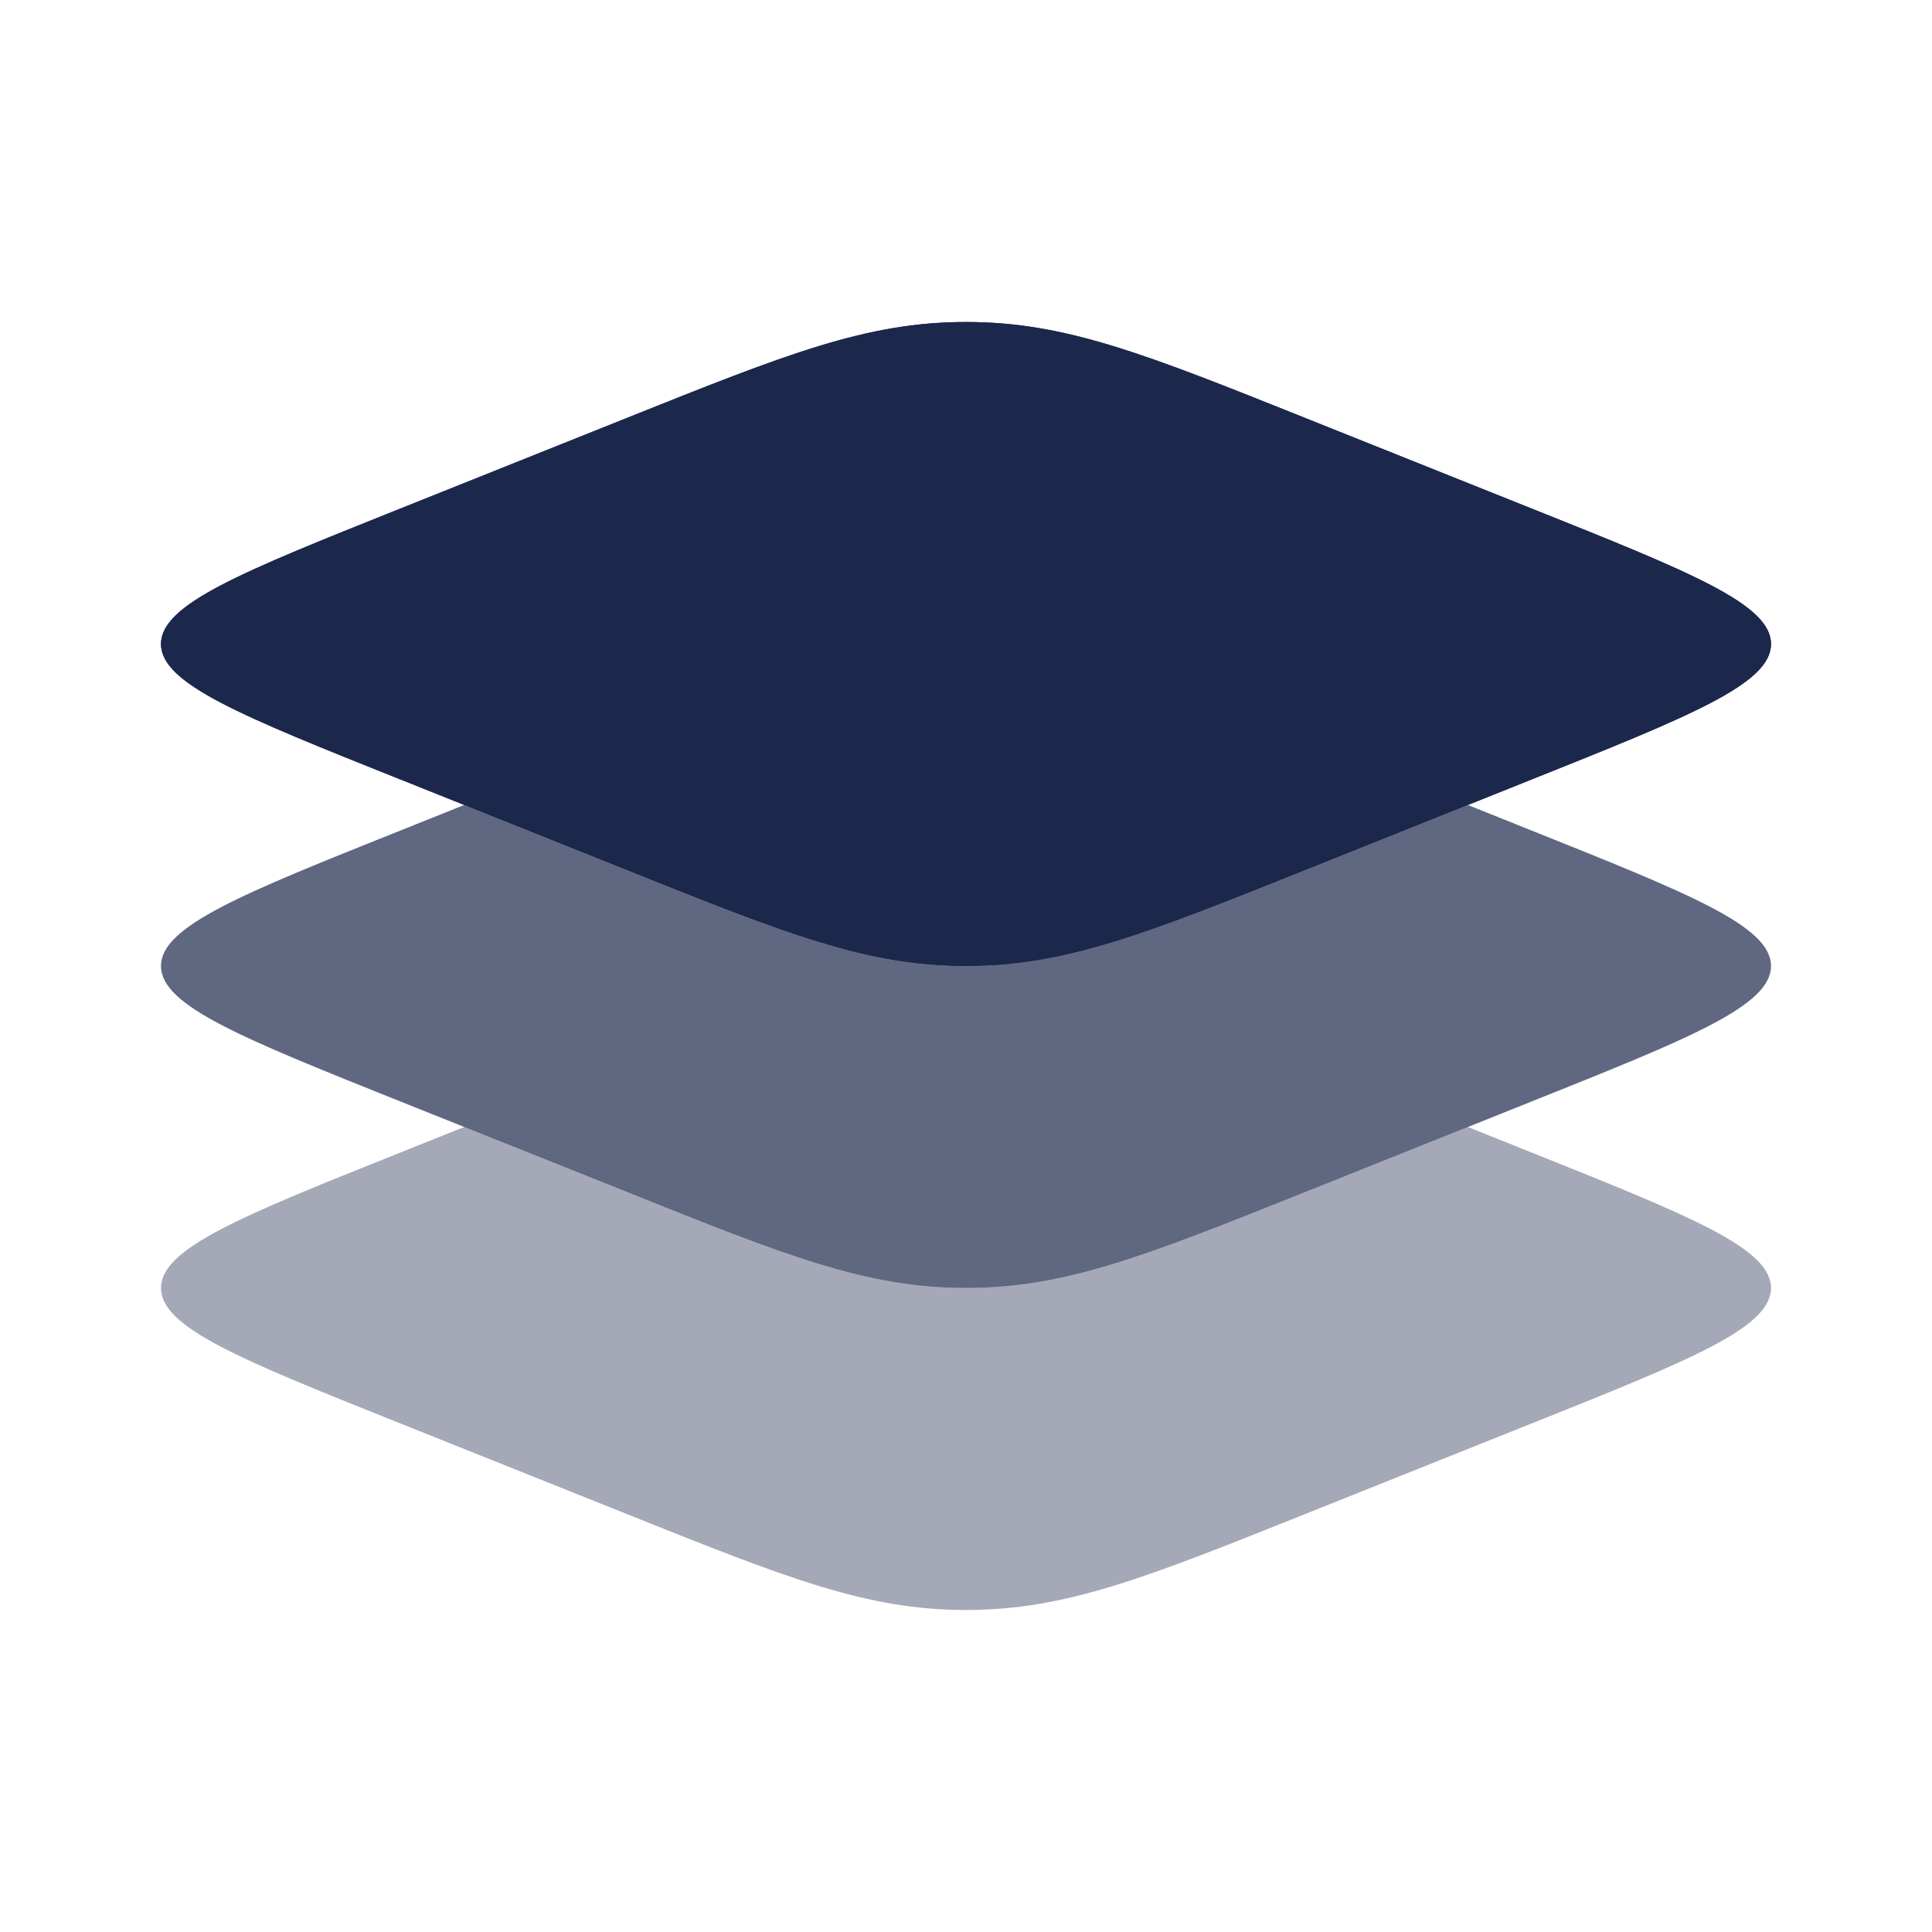 <svg xmlns="http://www.w3.org/2000/svg" width="24" height="24" fill="none">
  <g fill="#1C274C">
    <path d="M4.979 9.685C2.993 8.891 2 8.494 2 8s.993-.89 2.979-1.685l2.808-1.123C9.773 4.397 10.767 4 12 4c1.234 0 2.227.397 4.213 1.192l2.808 1.123C21.007 7.109 22 7.506 22 8s-.993.89-2.979 1.685l-2.808 1.123C14.227 11.604 13.233 12 12 12c-1.234 0-2.227-.397-4.213-1.191L4.98 9.684Z"/>
    <path fill-rule="evenodd" d="M2 8c0 .494.993.89 2.979 1.685l2.808 1.123C9.773 11.604 10.767 12 12 12c1.234 0 2.227-.397 4.213-1.191l2.808-1.124C21.007 8.891 22 8.494 22 8s-.993-.89-2.979-1.685l-2.808-1.123C14.227 4.397 13.233 4 12 4c-1.234 0-2.227.397-4.213 1.192L4.98 6.315C2.993 7.109 2 7.506 2 8Z" clip-rule="evenodd"/>
    <path d="m5.766 10-.787.315C2.993 11.109 2 11.507 2 12c0 .493.993.89 2.979 1.685l2.808 1.123C9.773 15.604 10.767 16 12 16c1.234 0 2.227-.397 4.213-1.191l2.808-1.124C21.007 12.891 22 12.493 22 12c0-.493-.993-.89-2.979-1.685L18.234 10l-2.021.809C14.227 11.603 13.233 12 12 12c-1.234 0-2.227-.397-4.213-1.191L5.767 10Z" opacity=".7"/>
    <path d="m5.766 14-.787.315C2.993 15.109 2 15.507 2 16c0 .494.993.89 2.979 1.685l2.808 1.123C9.773 19.604 10.767 20 12 20c1.234 0 2.227-.397 4.213-1.192l2.808-1.123C21.007 16.891 22 16.494 22 16c0-.493-.993-.89-2.979-1.685L18.234 14l-2.021.809C14.227 15.603 13.233 16 12 16c-1.234 0-2.227-.397-4.213-1.191L5.767 14Z" opacity=".4"/>
  </g>
</svg>
